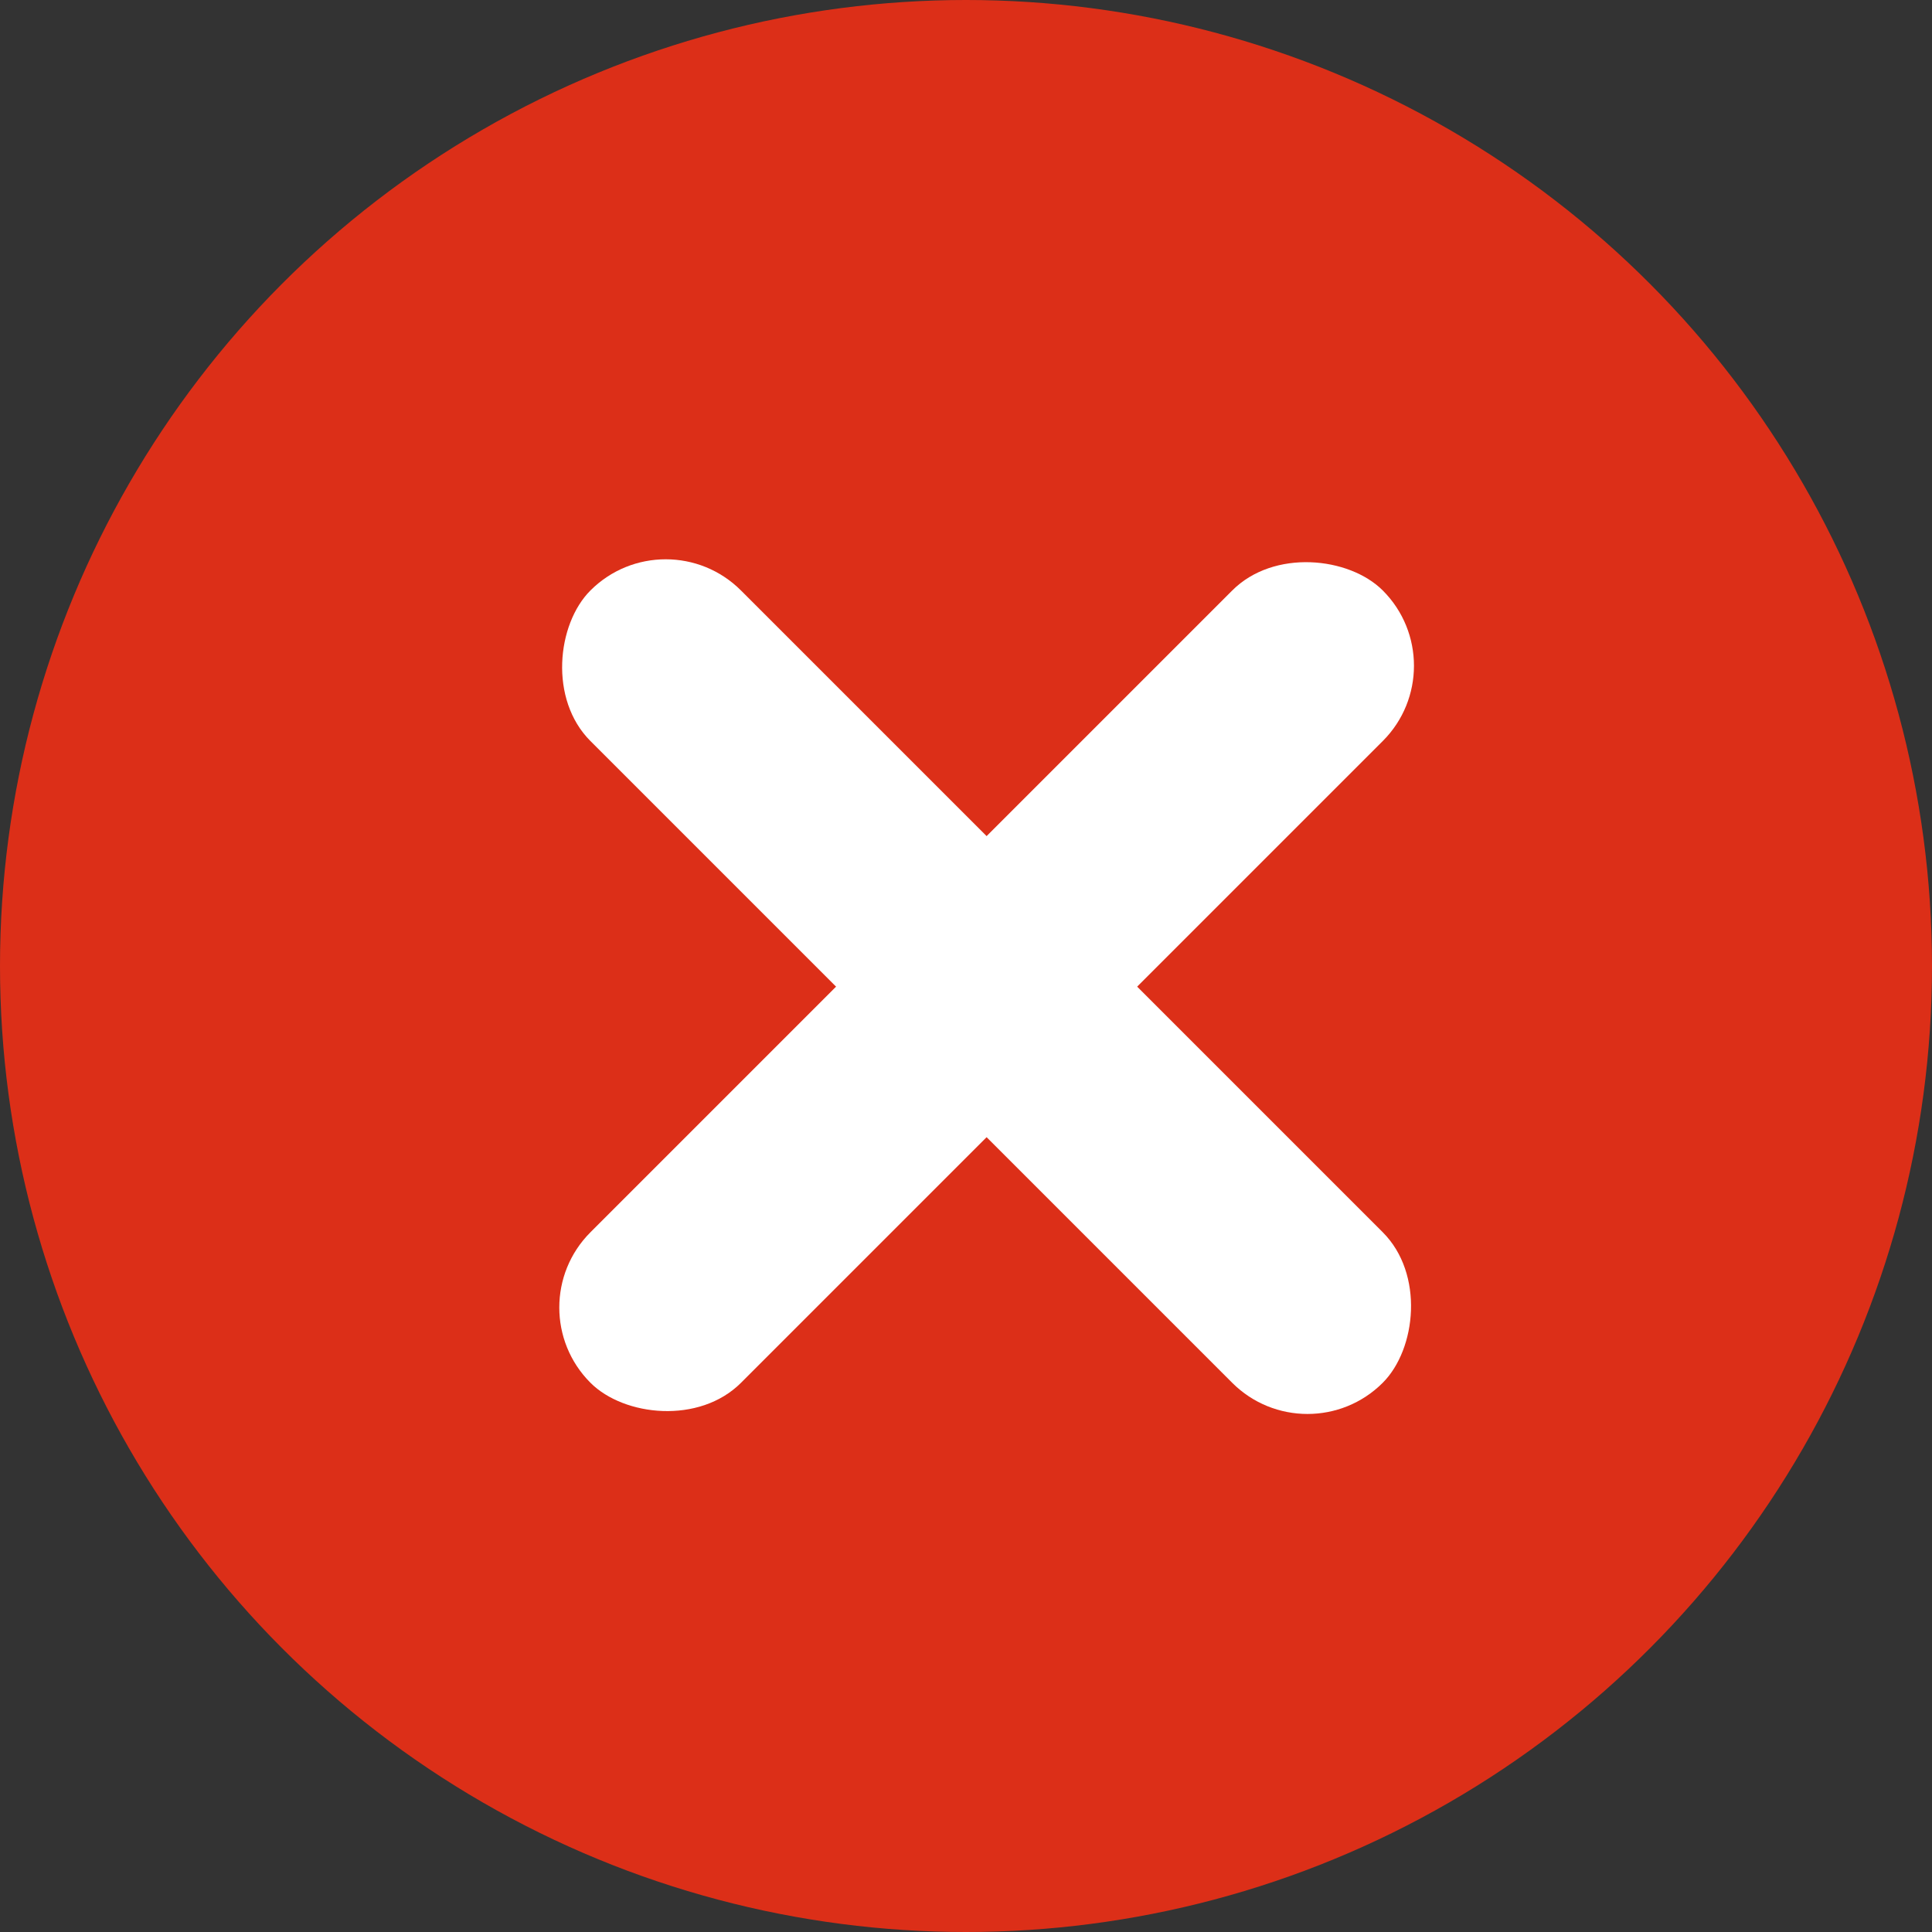 <svg width="30" height="30" viewBox="0 0 30 30" fill="none" xmlns="http://www.w3.org/2000/svg">
<rect x="0" y="0" width="30" height="30" fill="#333333" stroke="none"/>
<circle cx="15" cy="15" r="15" fill="#DC2F18"/>
<rect x="8" y="20.303" width="17.399" height="3.306" rx="1.653" transform="rotate(-45 8 20.303)" fill="white"/>
<rect x="10.337" y="8" width="17.399" height="3.306" rx="1.653" transform="rotate(45 10.337 8)" fill="white"/>
</svg>
